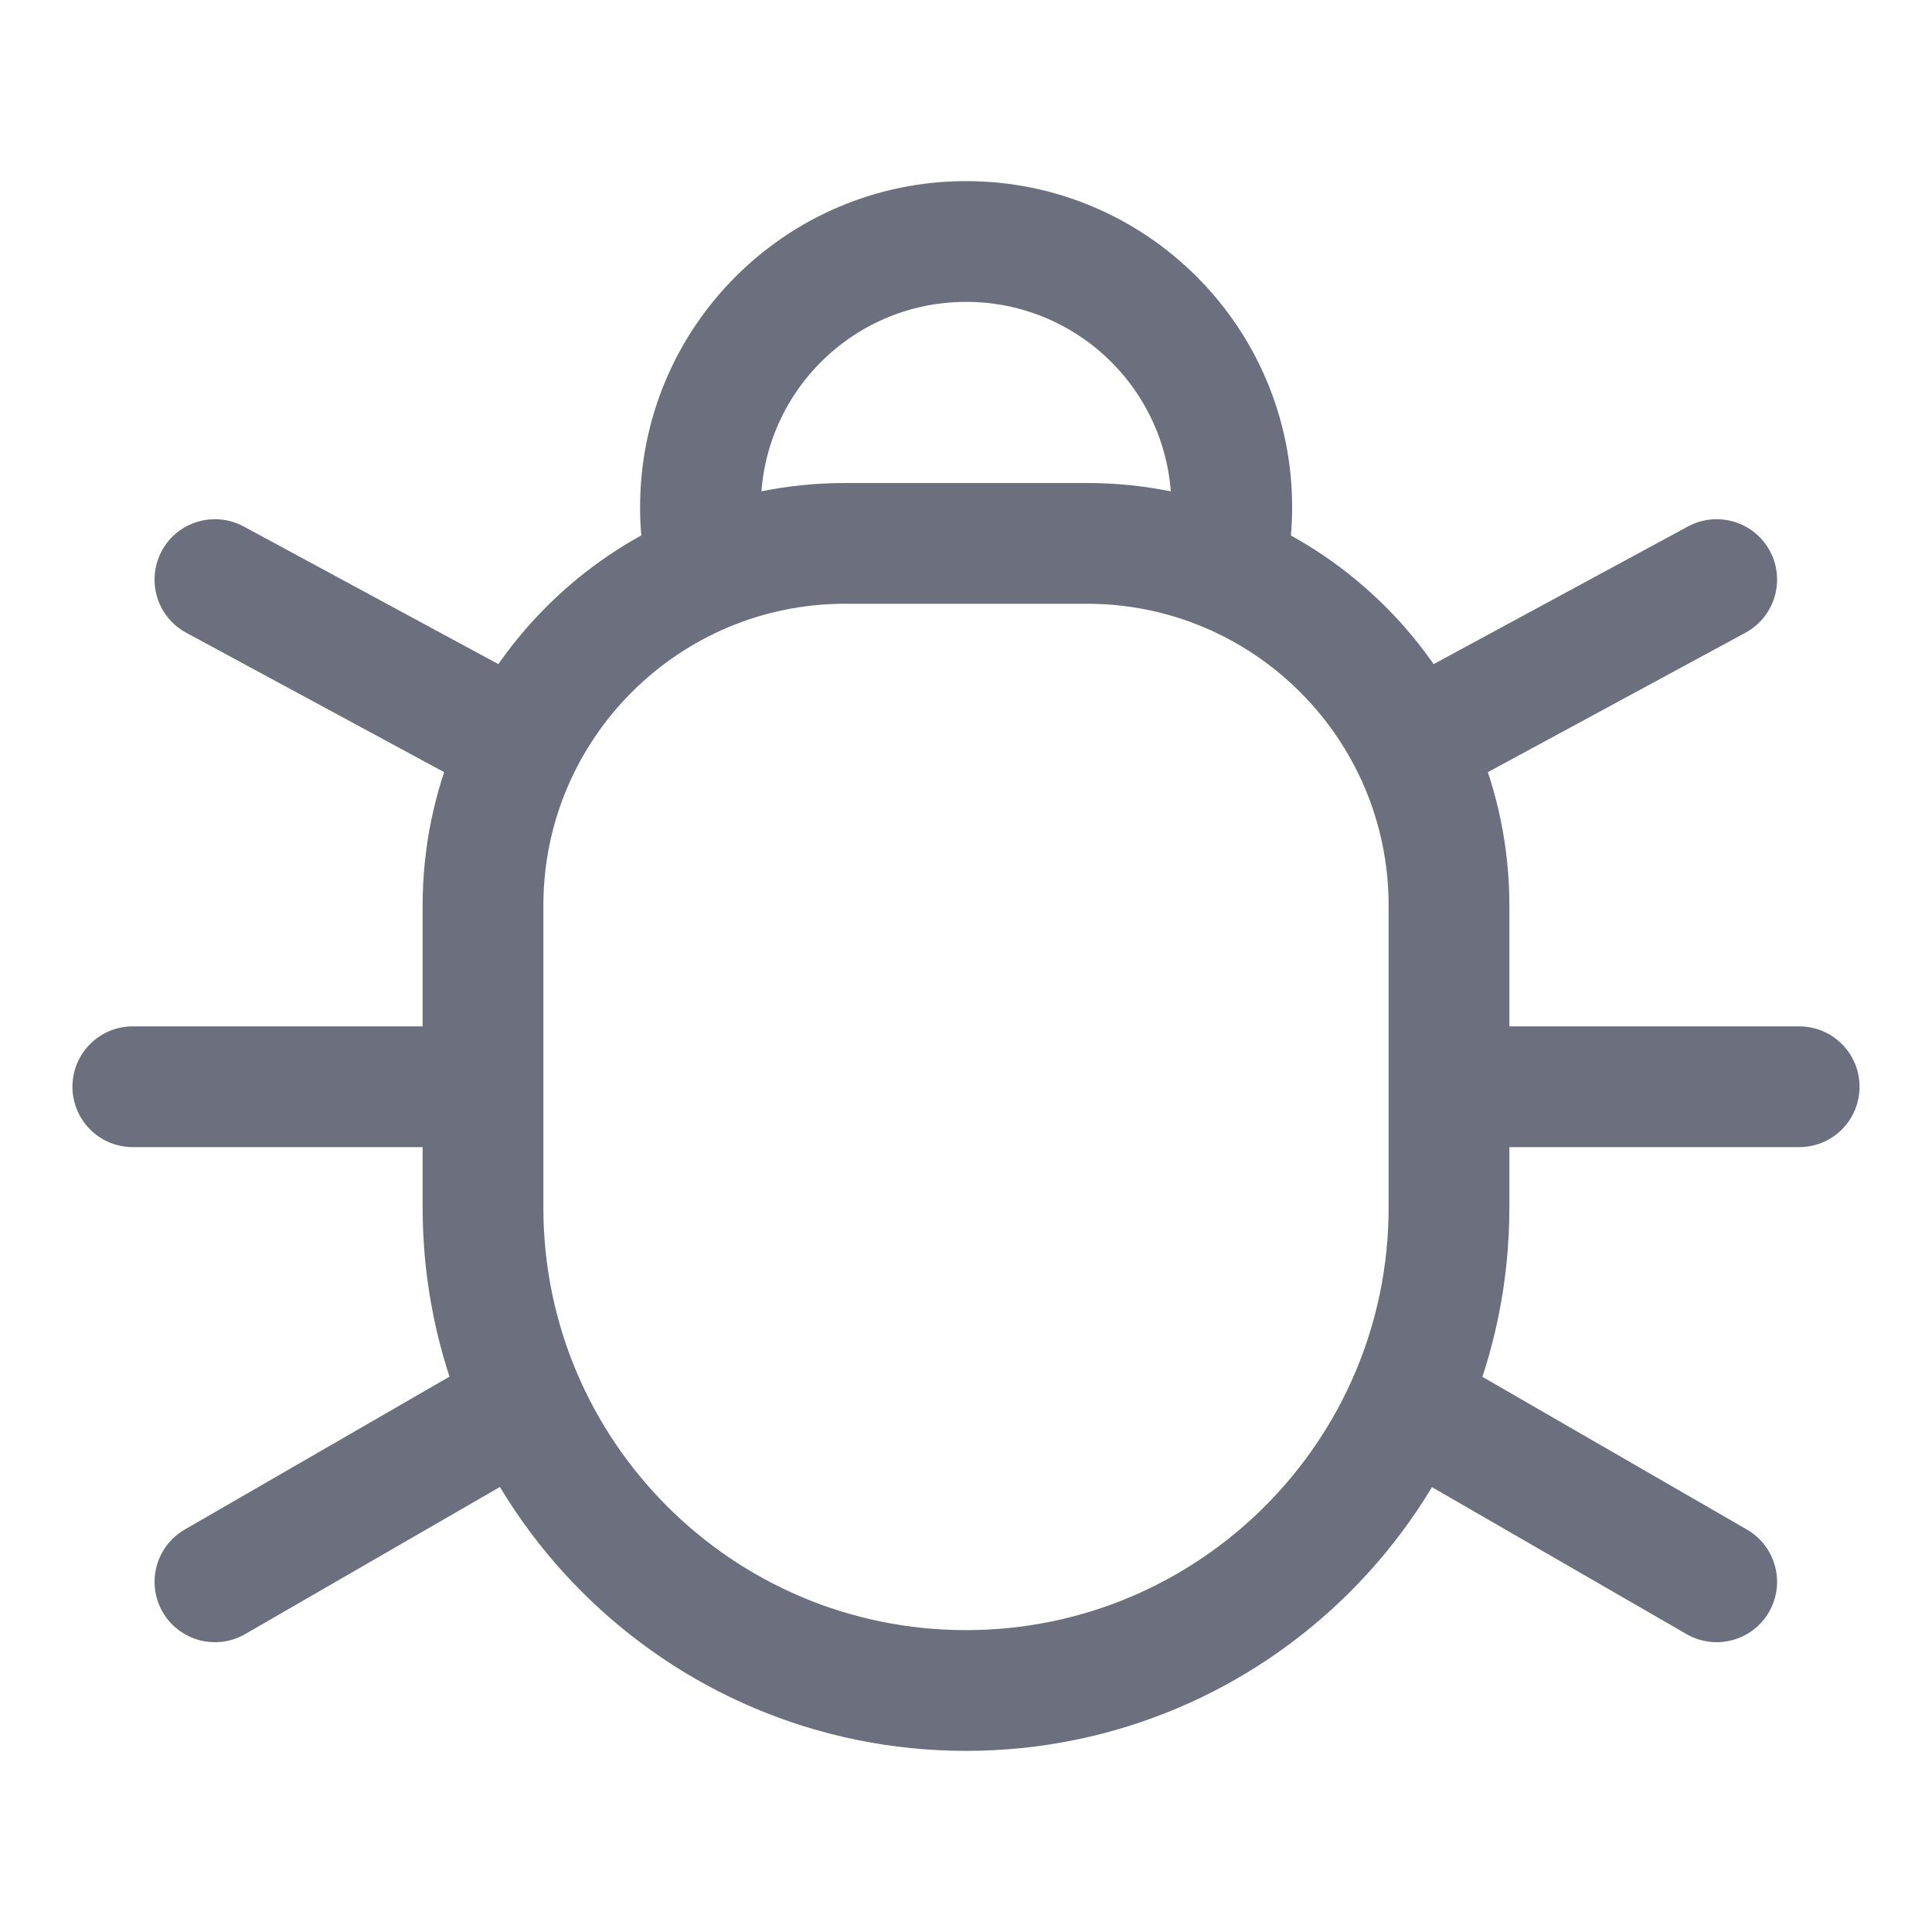 <!-- Copyright 2000-2022 JetBrains s.r.o. and contributors. Use of this source code is governed by the Apache 2.0 license. -->
<svg width="16" height="16" viewBox="0 0 16 16" fill="none" xmlns="http://www.w3.org/2000/svg">
<path d="M13.967 13.533C14.206 13.671 14.512 13.589 14.65 13.35C14.788 13.111 14.706 12.805 14.467 12.667L13.967 13.533ZM11.75 12.253L13.967 13.533L14.467 12.667L12.25 11.387L11.75 12.253Z" fill="#6C707E"/>
<path d="M14.9 9.5C15.177 9.5 15.4 9.276 15.4 9C15.4 8.724 15.177 8.5 14.9 8.5L14.9 9.5ZM12.4 9.5L14.9 9.5L14.9 8.5L12.4 8.5L12.4 9.5Z" fill="#6C707E"/>
<path d="M14.455 5.24C14.698 5.108 14.788 4.805 14.657 4.562C14.525 4.319 14.222 4.229 13.979 4.36L14.455 5.24ZM12.238 6.44L14.455 5.24L13.979 4.36L11.762 5.56L12.238 6.44Z" fill="#6C707E"/>
<path d="M2.03 13.533C1.791 13.671 1.485 13.589 1.347 13.35C1.209 13.111 1.291 12.805 1.53 12.667L2.03 13.533ZM4.25 12.251L2.03 13.533L1.53 12.667L3.75 11.385L4.25 12.251Z" fill="#6C707E"/>
<path d="M1.1 9.5C0.823 9.5 0.6 9.276 0.6 9C0.6 8.724 0.823 8.5 1.1 8.5L1.1 9.5ZM3.6 9.5L1.1 9.5L1.1 8.5L3.6 8.5L3.6 9.5Z" fill="#6C707E"/>
<path d="M1.542 5.24C1.299 5.109 1.209 4.805 1.34 4.562C1.471 4.319 1.775 4.229 2.018 4.36L1.542 5.24ZM3.762 6.44L1.542 5.24L2.018 4.36L4.238 5.56L3.762 6.44Z" fill="#6C707E"/>
<path fill-rule="evenodd" clip-rule="evenodd" d="M6.301 4.2C6.301 3.261 7.062 2.5 8.001 2.5C8.94 2.5 9.701 3.261 9.701 4.2C9.701 4.489 9.629 4.762 9.501 5H10.5C10.527 5 10.553 5.001 10.58 5.002C10.658 4.748 10.701 4.479 10.701 4.2C10.701 2.709 9.492 1.5 8.001 1.5C6.51 1.5 5.301 2.709 5.301 4.2C5.301 4.479 5.343 4.748 5.422 5.002C5.448 5 5.474 5 5.5 5H6.5C6.373 4.762 6.301 4.489 6.301 4.2Z" fill="#6C707E"/>
<path d="M4 7.5C4 5.843 5.343 4.5 7 4.5H9C10.657 4.5 12 5.843 12 7.5V10C12 12.209 10.209 14 8 14V14C5.791 14 4 12.209 4 10V7.5Z" stroke="#6C707E"/>
</svg>
